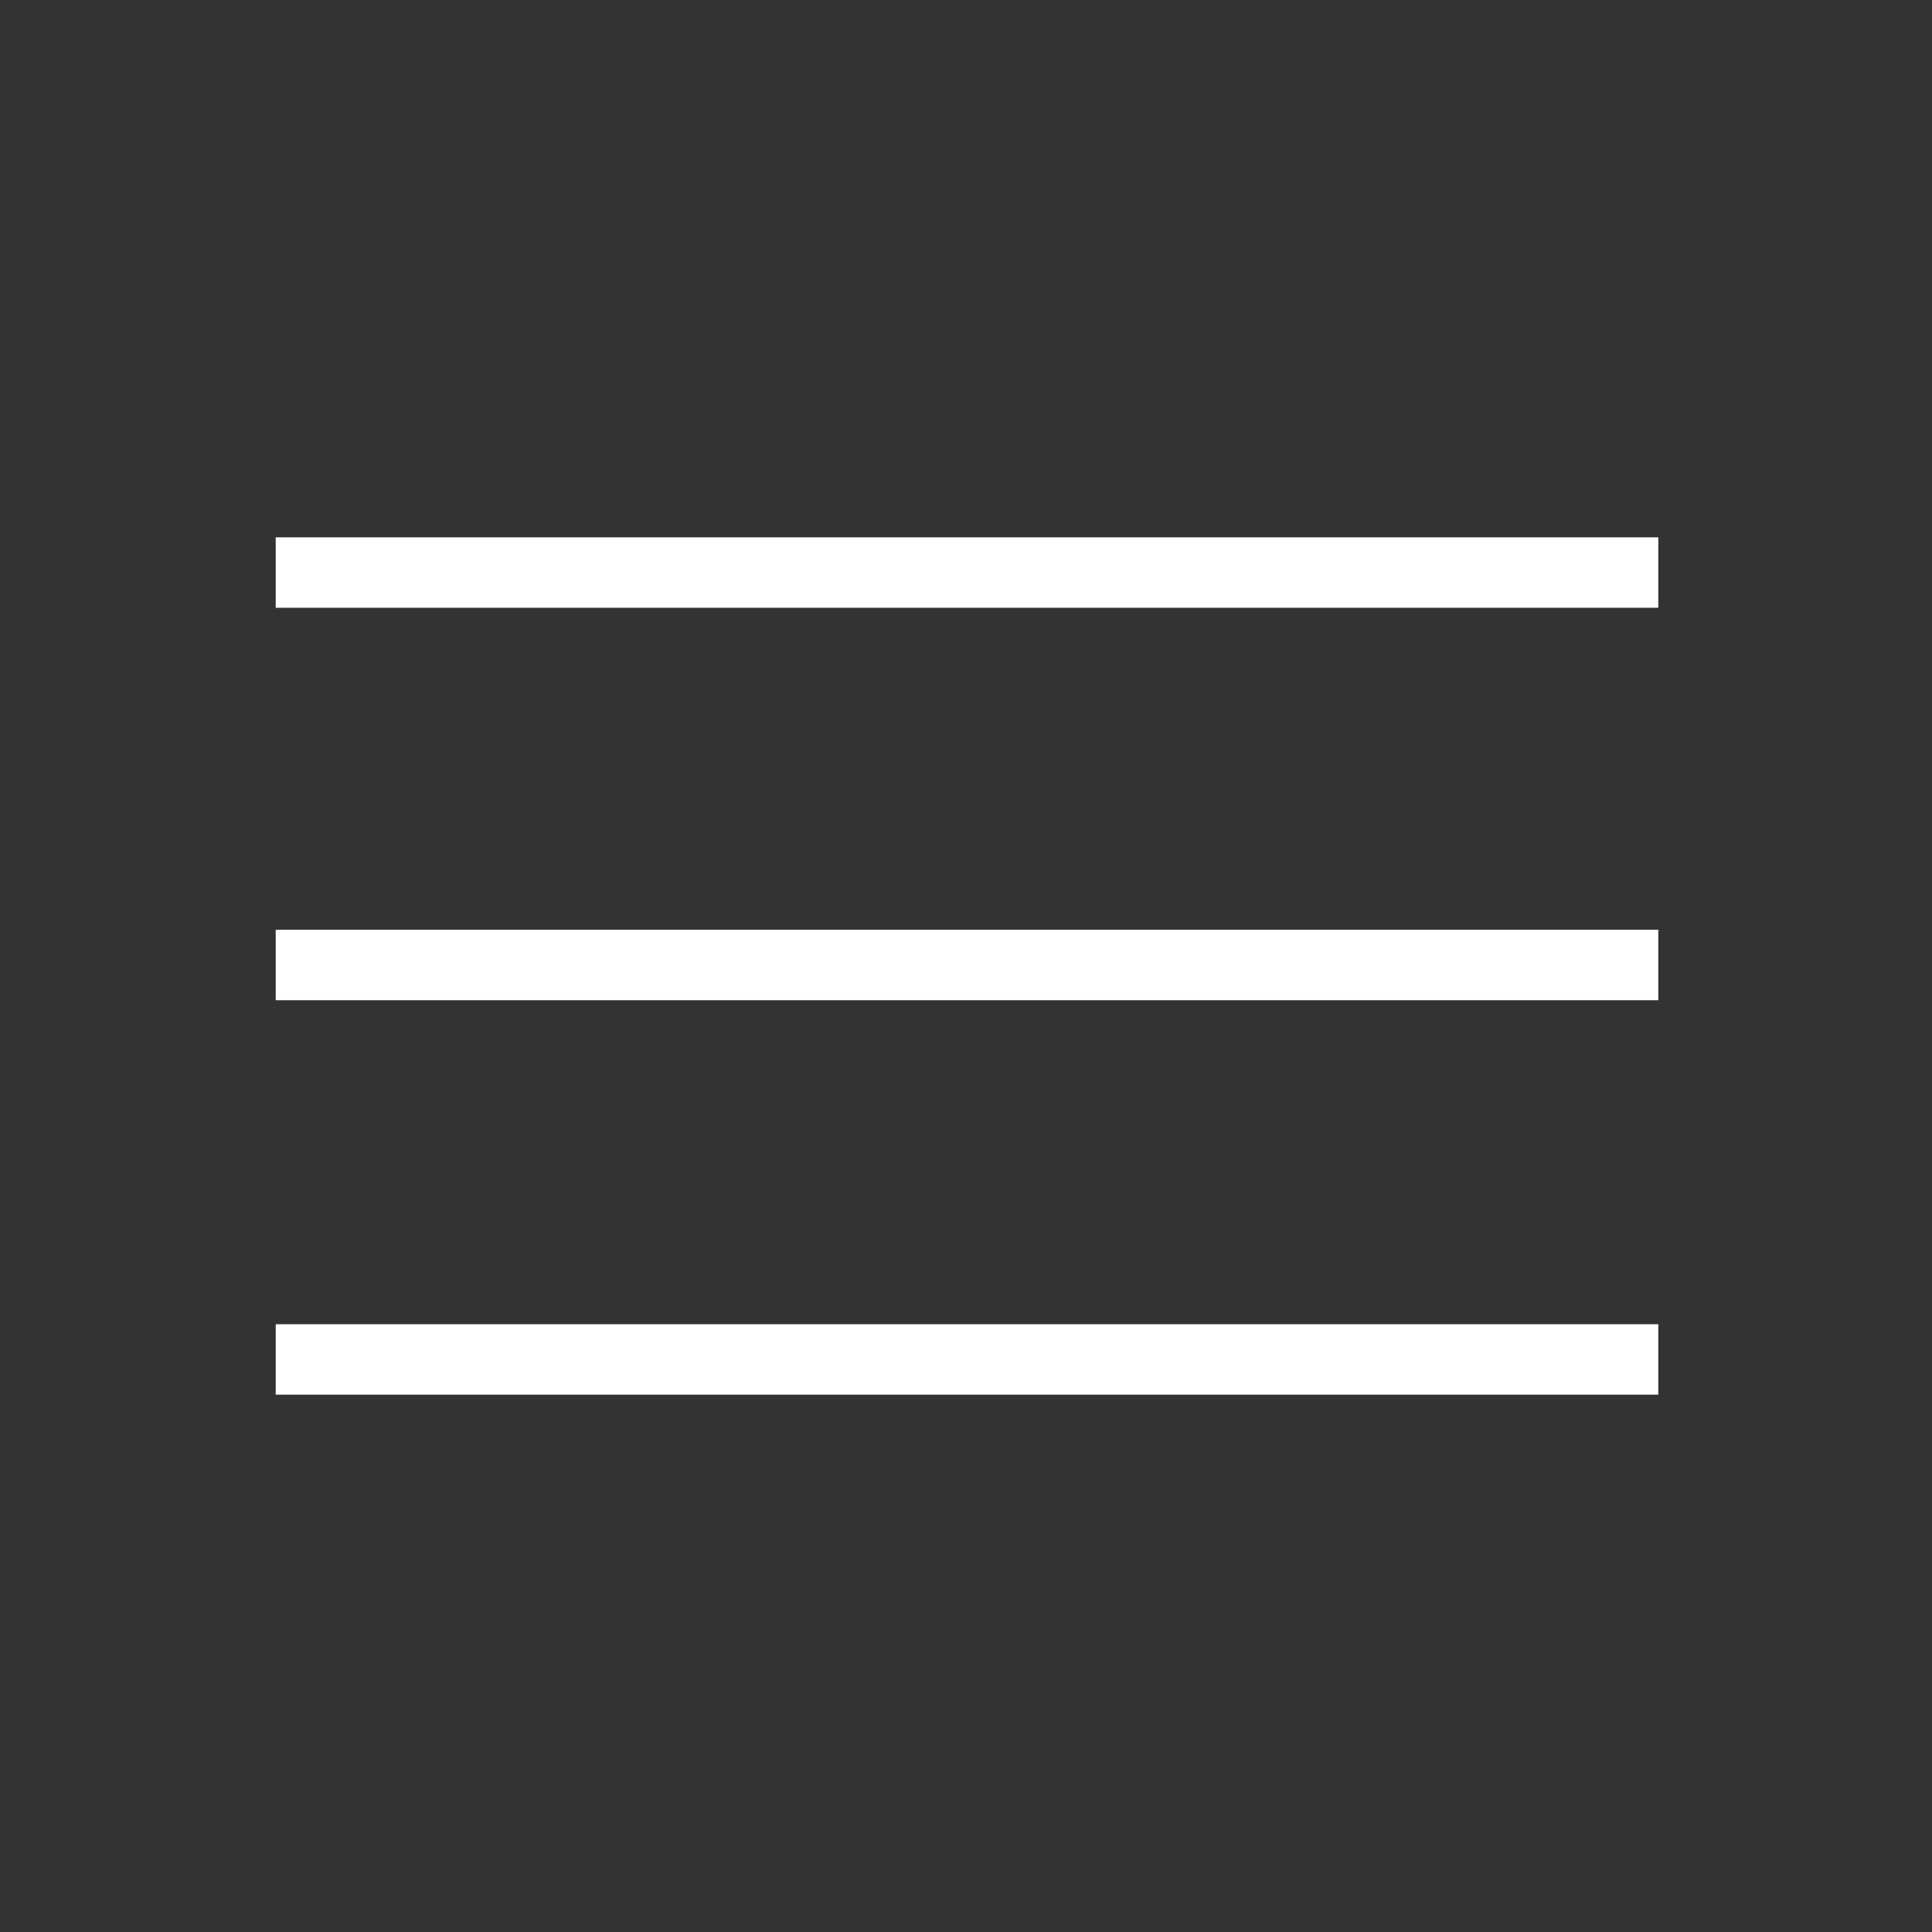 <svg xmlns="http://www.w3.org/2000/svg" height="48" width="48" fill='#fff'><rect width="100%" height="100%" fill="#333333" stroke="none"/><path d="M6.85 34.65V32.9H41.2v1.75Zm0-9.8V23.1H41.2v1.75Zm0-9.75v-1.75H41.2v1.75Z"/></svg>